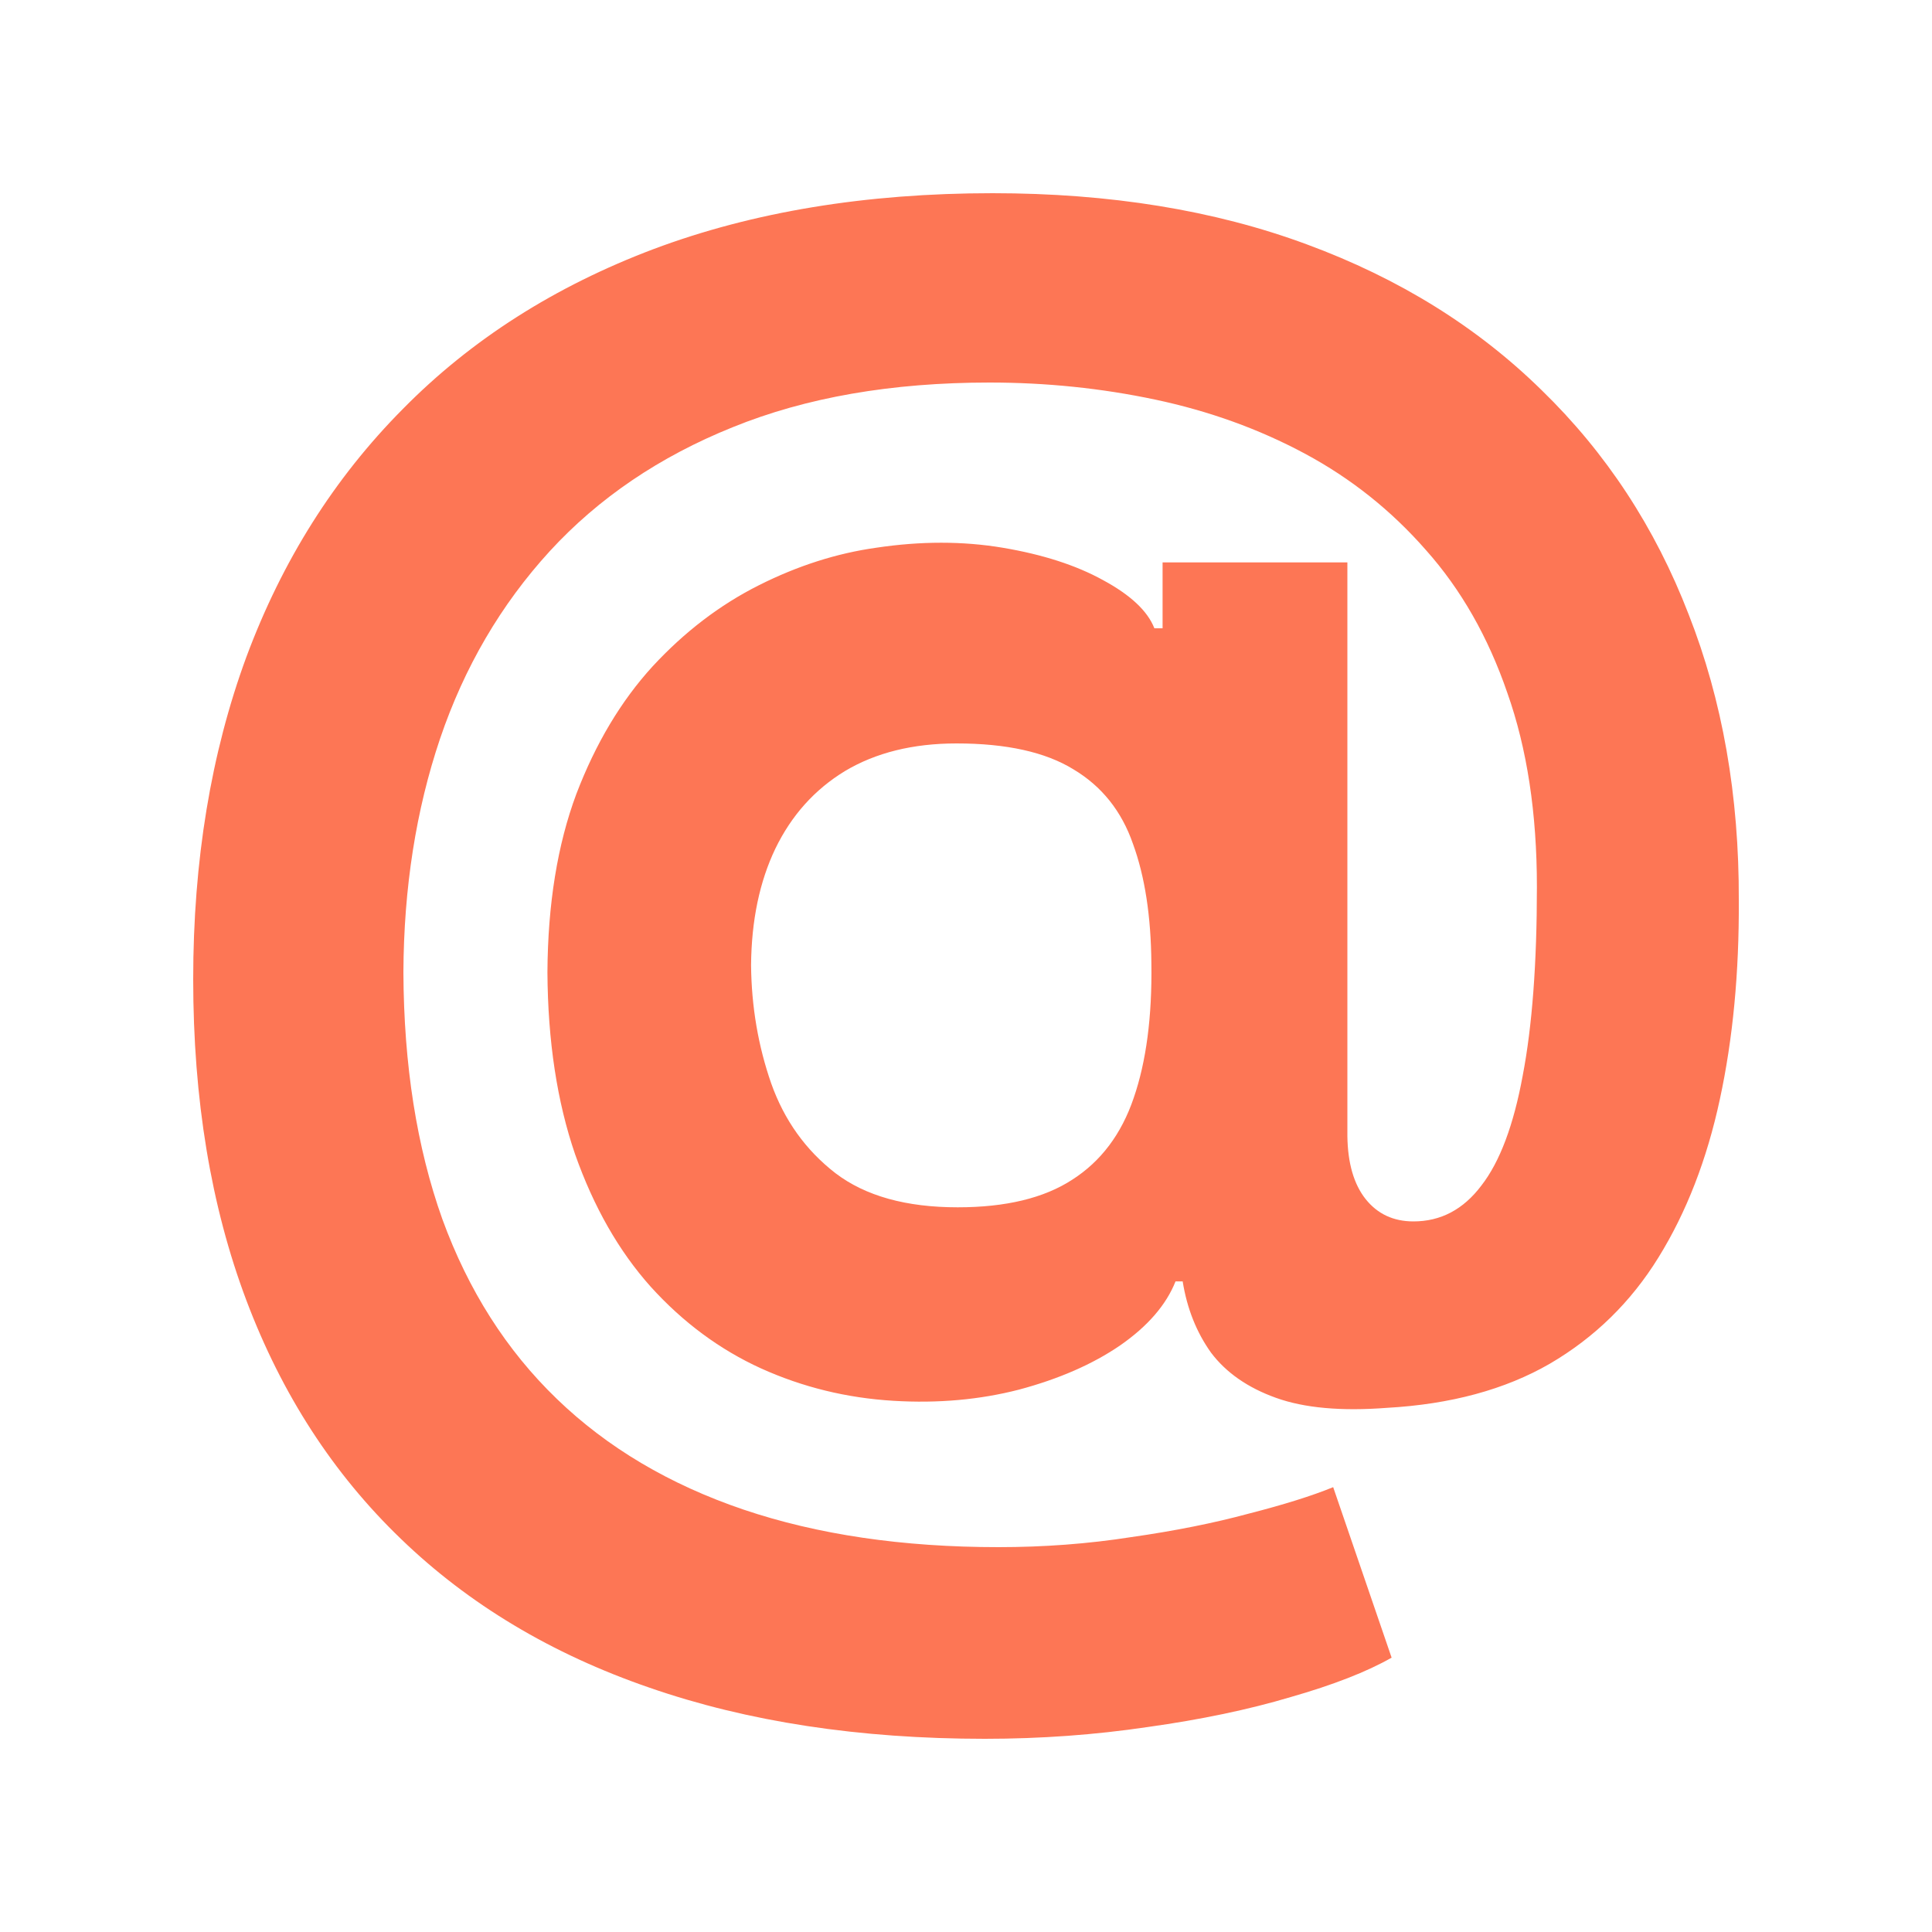 <svg width="20" height="20" viewBox="0 0 20 20" fill="none" xmlns="http://www.w3.org/2000/svg">
<mask id="path-1-outside-1_173_12" maskUnits="userSpaceOnUse" x="0" y="0" width="20" height="20" fill="black">
<rect fill="white" width="20" height="20"/>
<path d="M10.195 18C8.896 18 7.739 17.823 6.724 17.471C5.71 17.122 4.852 16.608 4.151 15.931C3.45 15.257 2.917 14.434 2.55 13.46C2.183 12.486 2 11.379 2 10.137C2 8.912 2.183 7.8 2.55 6.802C2.921 5.804 3.461 4.948 4.17 4.234C4.878 3.515 5.744 2.964 6.767 2.578C7.794 2.193 8.963 2 10.275 2C11.489 2 12.573 2.176 13.526 2.529C14.484 2.882 15.294 3.386 15.959 4.039C16.627 4.688 17.134 5.461 17.48 6.358C17.831 7.25 18.004 8.238 18 9.321C18.004 10.068 17.939 10.754 17.804 11.379C17.67 12.003 17.458 12.549 17.169 13.016C16.884 13.478 16.509 13.845 16.044 14.117C15.58 14.385 15.017 14.537 14.357 14.574C13.885 14.61 13.502 14.576 13.208 14.47C12.915 14.365 12.691 14.208 12.536 14.002C12.385 13.79 12.288 13.545 12.243 13.265H12.169C12.072 13.509 11.88 13.73 11.595 13.928C11.31 14.123 10.961 14.275 10.55 14.385C10.143 14.49 9.709 14.529 9.248 14.501C8.767 14.472 8.311 14.361 7.879 14.166C7.451 13.971 7.07 13.689 6.736 13.32C6.406 12.951 6.146 12.494 5.954 11.951C5.767 11.407 5.671 10.778 5.667 10.064C5.671 9.358 5.771 8.743 5.966 8.22C6.166 7.696 6.429 7.256 6.755 6.899C7.085 6.542 7.451 6.262 7.855 6.059C8.258 5.856 8.664 5.727 9.071 5.67C9.531 5.601 9.967 5.601 10.379 5.67C10.79 5.739 11.137 5.85 11.418 6.005C11.703 6.159 11.88 6.325 11.95 6.504H12.035V5.822H13.948V11.762C13.952 12.042 14.015 12.259 14.137 12.413C14.26 12.567 14.425 12.644 14.632 12.644C14.914 12.644 15.148 12.521 15.335 12.273C15.527 12.026 15.669 11.646 15.763 11.135C15.861 10.624 15.91 9.973 15.91 9.181C15.91 8.419 15.808 7.749 15.604 7.173C15.405 6.593 15.123 6.1 14.761 5.694C14.402 5.284 13.985 4.952 13.508 4.696C13.031 4.44 12.514 4.254 11.956 4.136C11.402 4.019 10.831 3.96 10.244 3.96C9.23 3.96 8.344 4.114 7.586 4.422C6.828 4.727 6.197 5.155 5.691 5.706C5.186 6.258 4.807 6.905 4.555 7.648C4.306 8.386 4.18 9.192 4.176 10.064C4.18 11.025 4.314 11.877 4.579 12.62C4.848 13.358 5.243 13.979 5.765 14.482C6.286 14.985 6.93 15.367 7.696 15.627C8.462 15.886 9.342 16.016 10.336 16.016C10.805 16.016 11.263 15.982 11.711 15.912C12.159 15.848 12.565 15.767 12.927 15.669C13.29 15.576 13.581 15.485 13.801 15.395L14.406 17.16C14.15 17.306 13.801 17.442 13.361 17.568C12.925 17.698 12.432 17.801 11.882 17.878C11.336 17.959 10.774 18 10.195 18ZM9.914 12.498C10.411 12.498 10.807 12.403 11.1 12.212C11.397 12.022 11.609 11.74 11.736 11.366C11.866 10.989 11.927 10.524 11.919 9.973C11.915 9.486 11.852 9.074 11.729 8.737C11.611 8.396 11.405 8.139 11.112 7.964C10.823 7.786 10.42 7.696 9.902 7.696C9.45 7.696 9.065 7.792 8.747 7.982C8.433 8.173 8.193 8.441 8.026 8.786C7.863 9.127 7.779 9.528 7.775 9.991C7.779 10.421 7.849 10.829 7.983 11.214C8.118 11.595 8.34 11.906 8.649 12.145C8.959 12.381 9.381 12.498 9.914 12.498Z"/>
</mask>
<path d="M10.195 18C8.896 18 7.739 17.823 6.724 17.471C5.71 17.122 4.852 16.608 4.151 15.931C3.45 15.257 2.917 14.434 2.55 13.46C2.183 12.486 2 11.379 2 10.137C2 8.912 2.183 7.8 2.55 6.802C2.921 5.804 3.461 4.948 4.17 4.234C4.878 3.515 5.744 2.964 6.767 2.578C7.794 2.193 8.963 2 10.275 2C11.489 2 12.573 2.176 13.526 2.529C14.484 2.882 15.294 3.386 15.959 4.039C16.627 4.688 17.134 5.461 17.48 6.358C17.831 7.25 18.004 8.238 18 9.321C18.004 10.068 17.939 10.754 17.804 11.379C17.67 12.003 17.458 12.549 17.169 13.016C16.884 13.478 16.509 13.845 16.044 14.117C15.58 14.385 15.017 14.537 14.357 14.574C13.885 14.61 13.502 14.576 13.208 14.47C12.915 14.365 12.691 14.208 12.536 14.002C12.385 13.79 12.288 13.545 12.243 13.265H12.169C12.072 13.509 11.88 13.73 11.595 13.928C11.31 14.123 10.961 14.275 10.55 14.385C10.143 14.49 9.709 14.529 9.248 14.501C8.767 14.472 8.311 14.361 7.879 14.166C7.451 13.971 7.07 13.689 6.736 13.32C6.406 12.951 6.146 12.494 5.954 11.951C5.767 11.407 5.671 10.778 5.667 10.064C5.671 9.358 5.771 8.743 5.966 8.22C6.166 7.696 6.429 7.256 6.755 6.899C7.085 6.542 7.451 6.262 7.855 6.059C8.258 5.856 8.664 5.727 9.071 5.67C9.531 5.601 9.967 5.601 10.379 5.67C10.79 5.739 11.137 5.85 11.418 6.005C11.703 6.159 11.88 6.325 11.95 6.504H12.035V5.822H13.948V11.762C13.952 12.042 14.015 12.259 14.137 12.413C14.26 12.567 14.425 12.644 14.632 12.644C14.914 12.644 15.148 12.521 15.335 12.273C15.527 12.026 15.669 11.646 15.763 11.135C15.861 10.624 15.91 9.973 15.91 9.181C15.91 8.419 15.808 7.749 15.604 7.173C15.405 6.593 15.123 6.1 14.761 5.694C14.402 5.284 13.985 4.952 13.508 4.696C13.031 4.44 12.514 4.254 11.956 4.136C11.402 4.019 10.831 3.96 10.244 3.96C9.23 3.96 8.344 4.114 7.586 4.422C6.828 4.727 6.197 5.155 5.691 5.706C5.186 6.258 4.807 6.905 4.555 7.648C4.306 8.386 4.18 9.192 4.176 10.064C4.18 11.025 4.314 11.877 4.579 12.62C4.848 13.358 5.243 13.979 5.765 14.482C6.286 14.985 6.93 15.367 7.696 15.627C8.462 15.886 9.342 16.016 10.336 16.016C10.805 16.016 11.263 15.982 11.711 15.912C12.159 15.848 12.565 15.767 12.927 15.669C13.29 15.576 13.581 15.485 13.801 15.395L14.406 17.16C14.15 17.306 13.801 17.442 13.361 17.568C12.925 17.698 12.432 17.801 11.882 17.878C11.336 17.959 10.774 18 10.195 18ZM9.914 12.498C10.411 12.498 10.807 12.403 11.1 12.212C11.397 12.022 11.609 11.74 11.736 11.366C11.866 10.989 11.927 10.524 11.919 9.973C11.915 9.486 11.852 9.074 11.729 8.737C11.611 8.396 11.405 8.139 11.112 7.964C10.823 7.786 10.42 7.696 9.902 7.696C9.45 7.696 9.065 7.792 8.747 7.982C8.433 8.173 8.193 8.441 8.026 8.786C7.863 9.127 7.779 9.528 7.775 9.991C7.779 10.421 7.849 10.829 7.983 11.214C8.118 11.595 8.34 11.906 8.649 12.145C8.959 12.381 9.381 12.498 9.914 12.498Z" fill="#FD7655"/>
<path d="M10.195 18C8.896 18 7.739 17.823 6.724 17.471C5.71 17.122 4.852 16.608 4.151 15.931C3.45 15.257 2.917 14.434 2.55 13.46C2.183 12.486 2 11.379 2 10.137C2 8.912 2.183 7.8 2.55 6.802C2.921 5.804 3.461 4.948 4.17 4.234C4.878 3.515 5.744 2.964 6.767 2.578C7.794 2.193 8.963 2 10.275 2C11.489 2 12.573 2.176 13.526 2.529C14.484 2.882 15.294 3.386 15.959 4.039C16.627 4.688 17.134 5.461 17.48 6.358C17.831 7.25 18.004 8.238 18 9.321C18.004 10.068 17.939 10.754 17.804 11.379C17.67 12.003 17.458 12.549 17.169 13.016C16.884 13.478 16.509 13.845 16.044 14.117C15.58 14.385 15.017 14.537 14.357 14.574C13.885 14.61 13.502 14.576 13.208 14.47C12.915 14.365 12.691 14.208 12.536 14.002C12.385 13.79 12.288 13.545 12.243 13.265H12.169C12.072 13.509 11.88 13.73 11.595 13.928C11.31 14.123 10.961 14.275 10.55 14.385C10.143 14.49 9.709 14.529 9.248 14.501C8.767 14.472 8.311 14.361 7.879 14.166C7.451 13.971 7.07 13.689 6.736 13.32C6.406 12.951 6.146 12.494 5.954 11.951C5.767 11.407 5.671 10.778 5.667 10.064C5.671 9.358 5.771 8.743 5.966 8.22C6.166 7.696 6.429 7.256 6.755 6.899C7.085 6.542 7.451 6.262 7.855 6.059C8.258 5.856 8.664 5.727 9.071 5.67C9.531 5.601 9.967 5.601 10.379 5.67C10.79 5.739 11.137 5.85 11.418 6.005C11.703 6.159 11.88 6.325 11.95 6.504H12.035V5.822H13.948V11.762C13.952 12.042 14.015 12.259 14.137 12.413C14.26 12.567 14.425 12.644 14.632 12.644C14.914 12.644 15.148 12.521 15.335 12.273C15.527 12.026 15.669 11.646 15.763 11.135C15.861 10.624 15.91 9.973 15.91 9.181C15.91 8.419 15.808 7.749 15.604 7.173C15.405 6.593 15.123 6.1 14.761 5.694C14.402 5.284 13.985 4.952 13.508 4.696C13.031 4.44 12.514 4.254 11.956 4.136C11.402 4.019 10.831 3.96 10.244 3.96C9.23 3.96 8.344 4.114 7.586 4.422C6.828 4.727 6.197 5.155 5.691 5.706C5.186 6.258 4.807 6.905 4.555 7.648C4.306 8.386 4.18 9.192 4.176 10.064C4.18 11.025 4.314 11.877 4.579 12.62C4.848 13.358 5.243 13.979 5.765 14.482C6.286 14.985 6.93 15.367 7.696 15.627C8.462 15.886 9.342 16.016 10.336 16.016C10.805 16.016 11.263 15.982 11.711 15.912C12.159 15.848 12.565 15.767 12.927 15.669C13.29 15.576 13.581 15.485 13.801 15.395L14.406 17.16C14.15 17.306 13.801 17.442 13.361 17.568C12.925 17.698 12.432 17.801 11.882 17.878C11.336 17.959 10.774 18 10.195 18ZM9.914 12.498C10.411 12.498 10.807 12.403 11.1 12.212C11.397 12.022 11.609 11.74 11.736 11.366C11.866 10.989 11.927 10.524 11.919 9.973C11.915 9.486 11.852 9.074 11.729 8.737C11.611 8.396 11.405 8.139 11.112 7.964C10.823 7.786 10.42 7.696 9.902 7.696C9.45 7.696 9.065 7.792 8.747 7.982C8.433 8.173 8.193 8.441 8.026 8.786C7.863 9.127 7.779 9.528 7.775 9.991C7.779 10.421 7.849 10.829 7.983 11.214C8.118 11.595 8.34 11.906 8.649 12.145C8.959 12.381 9.381 12.498 9.914 12.498Z" stroke="#F0F3F6" stroke-width="0" mask="url(#path-1-outside-1_173_12)"/>
</svg>
